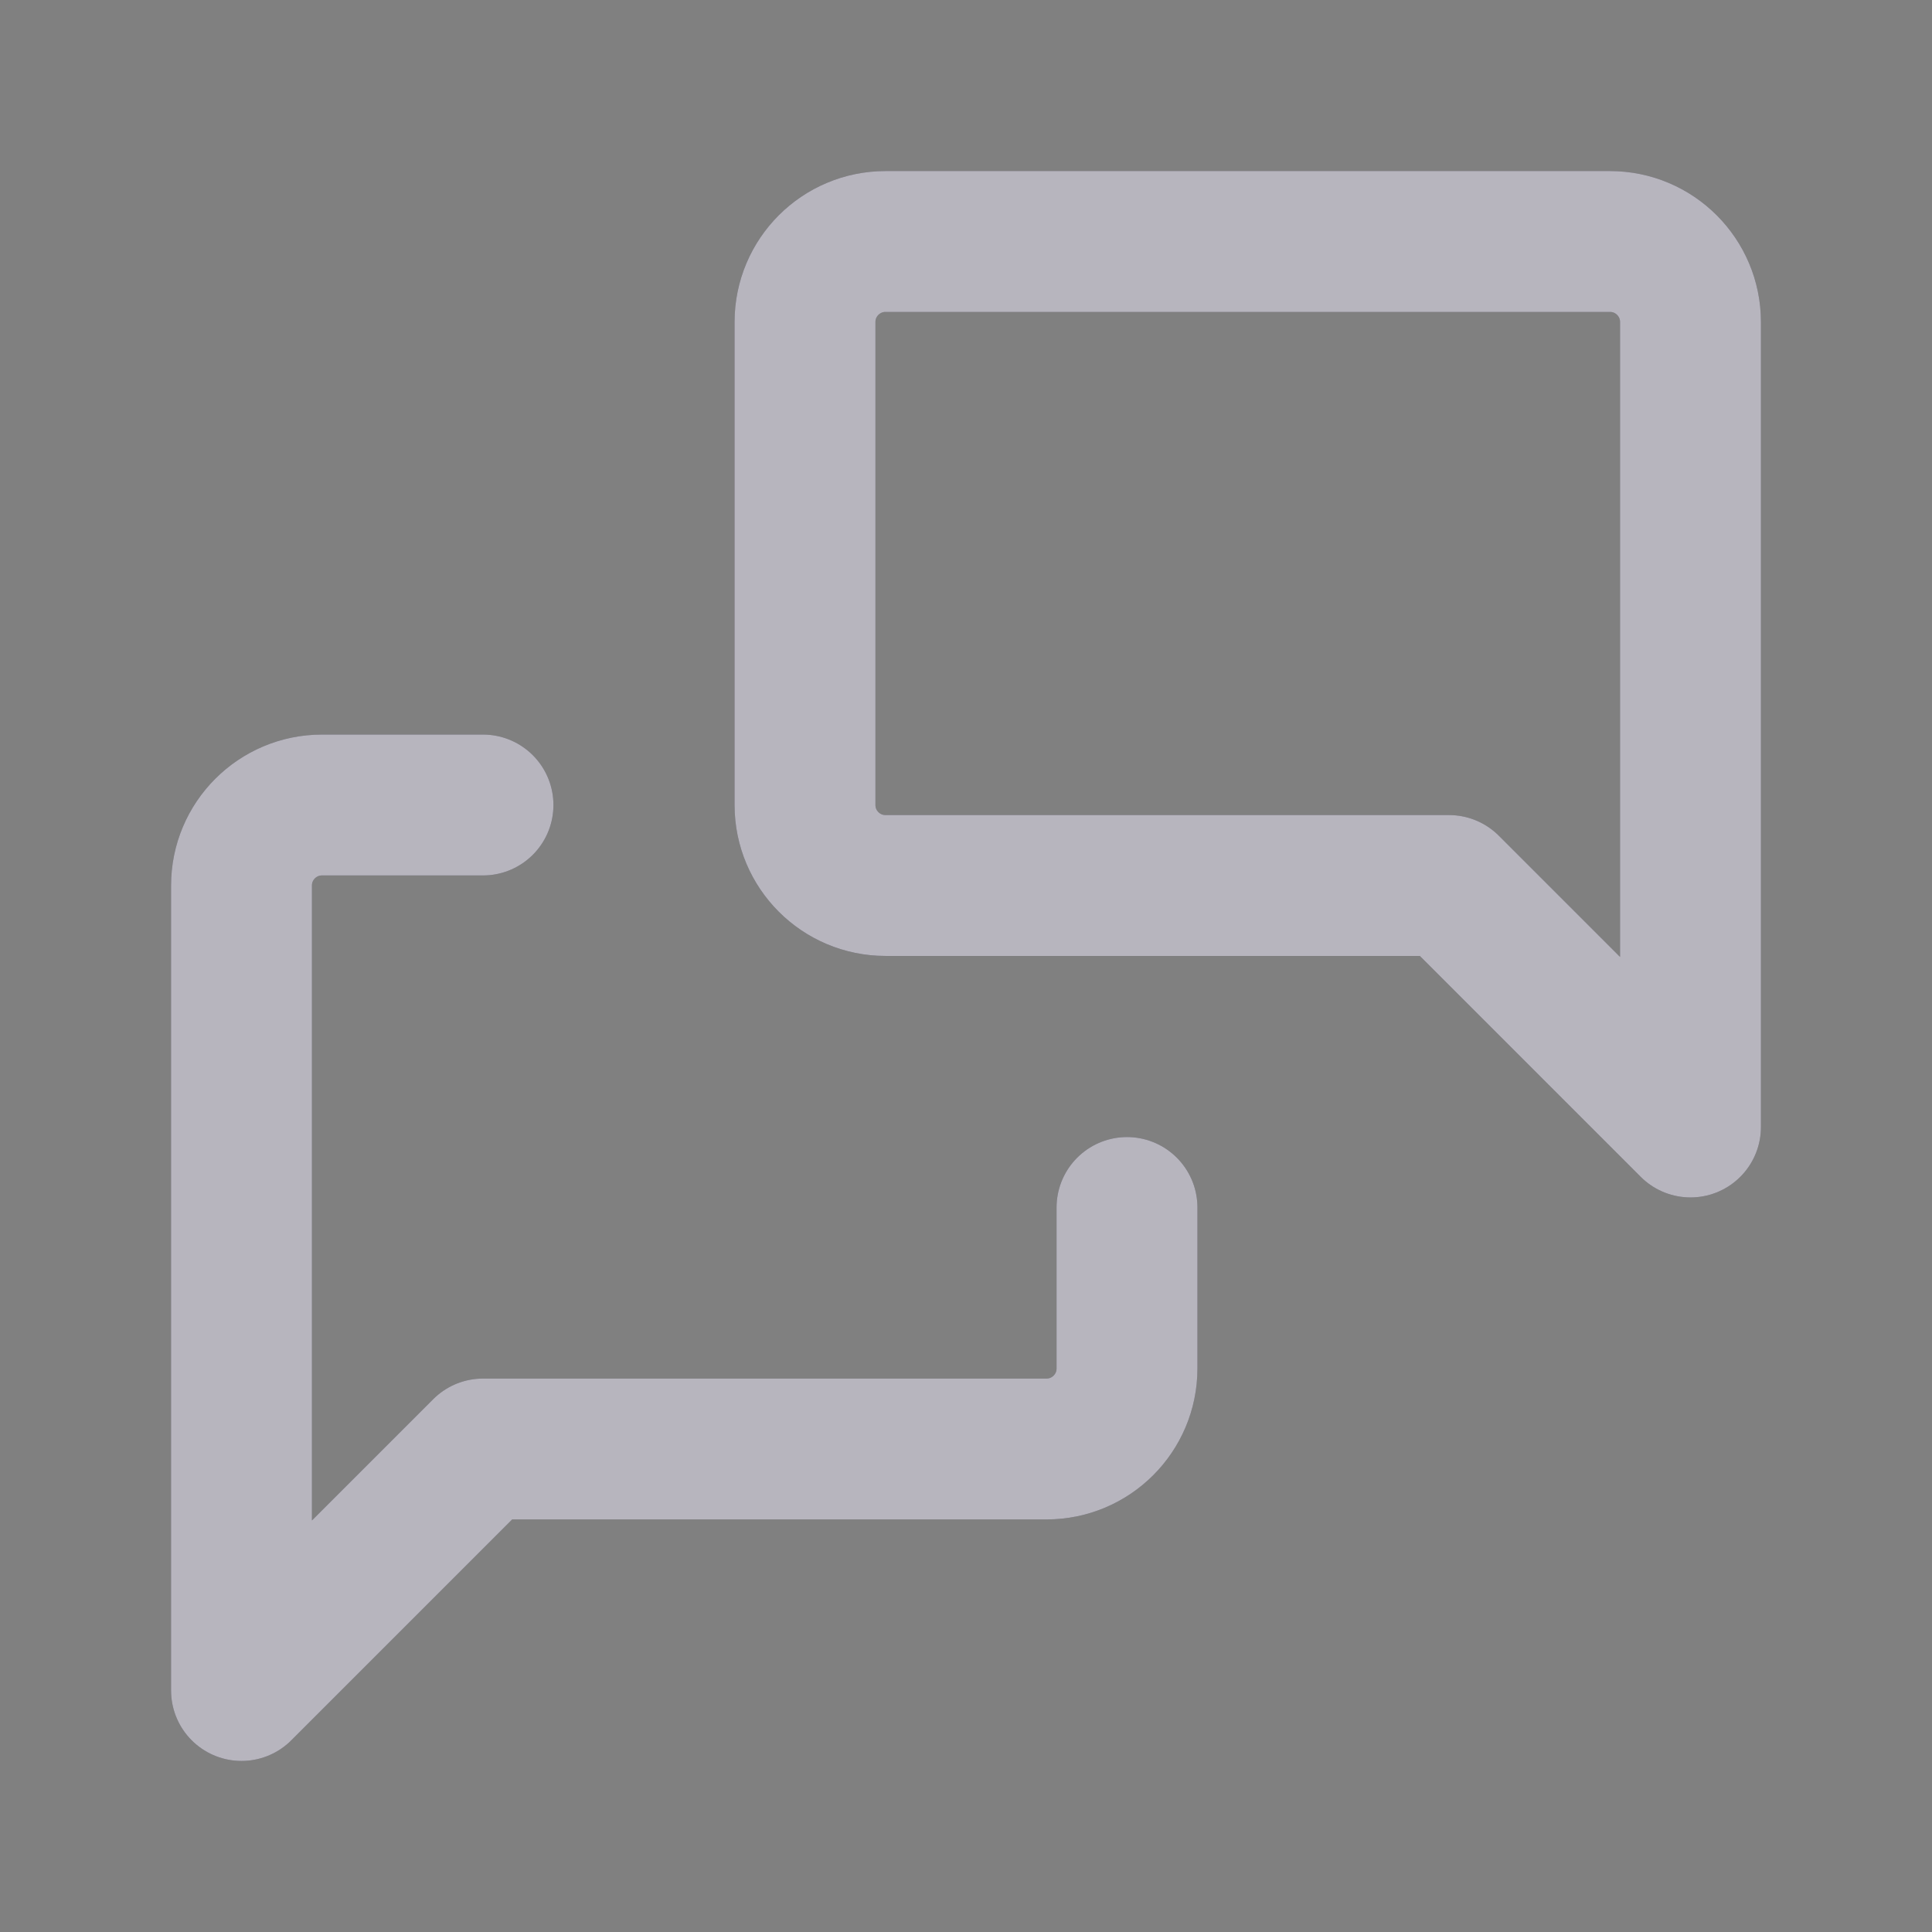<svg width="24" height="24" viewBox="0 0 24 24" fill="none" xmlns="http://www.w3.org/2000/svg">
<rect x="0" y="0" width="24" height="24" fill="#808080" stroke="none"/>
<path d="M21 14L18 11H11C10.448 11 10 10.552 10 10V4C10 3.448 10.448 3 11 3H20C20.552 3 21 3.448 21 4V14" stroke="#4B465C" stroke-width="1.75" stroke-linecap="round" stroke-linejoin="round"/>
<path d="M21 14L18 11H11C10.448 11 10 10.552 10 10V4C10 3.448 10.448 3 11 3H20C20.552 3 21 3.448 21 4V14" stroke="white" stroke-opacity="0.6" stroke-width="1.75" stroke-linecap="round" stroke-linejoin="round"/>
<path d="M14 15V17C14 17.552 13.552 18 13 18H6L3 21V11C3 10.448 3.448 10 4 10H6" stroke="#4B465C" stroke-width="1.75" stroke-linecap="round" stroke-linejoin="round"/>
<path d="M14 15V17C14 17.552 13.552 18 13 18H6L3 21V11C3 10.448 3.448 10 4 10H6" stroke="white" stroke-opacity="0.6" stroke-width="1.75" stroke-linecap="round" stroke-linejoin="round"/>
</svg>
